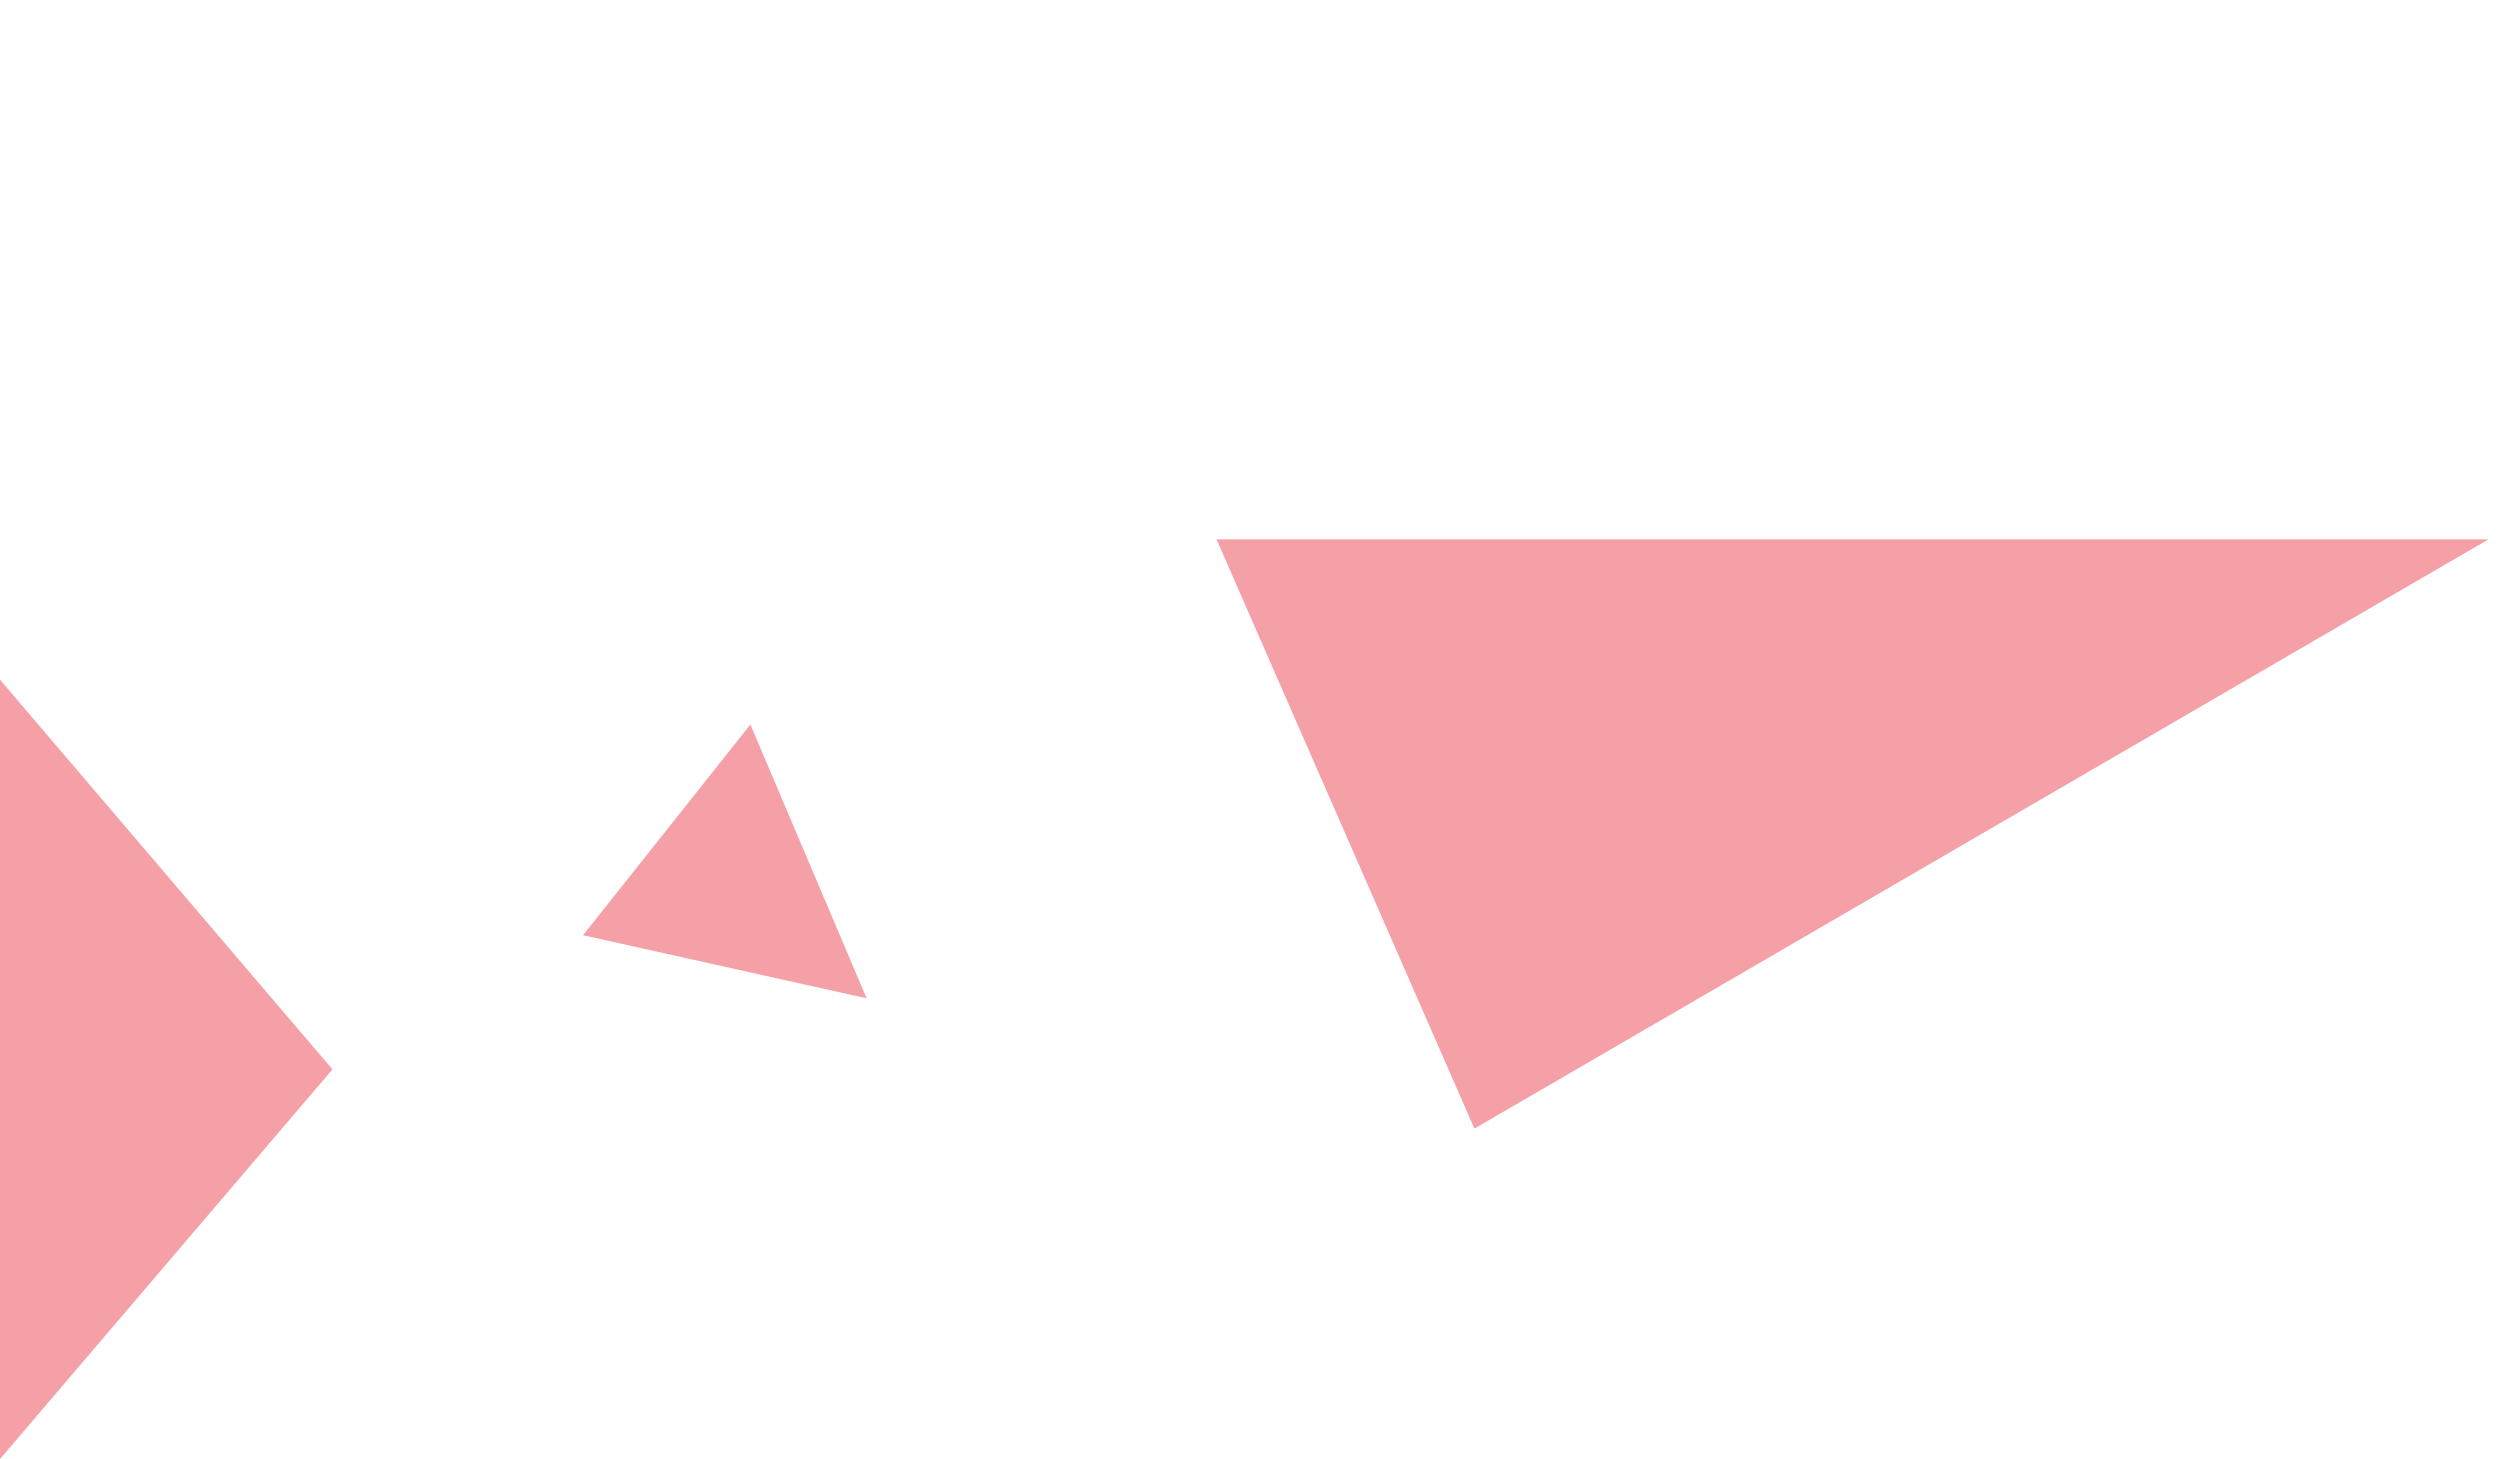 <svg xmlns="http://www.w3.org/2000/svg" width="700.169" height="408.631" viewBox="0 0 700.169 408.631">
  <g id="Group_61" data-name="Group 61" transform="translate(0.32 105.309)">
    <path id="Path_85" data-name="Path 85" d="M172.707,0l6.65,328.414L0,311.572Z" transform="translate(612.895 -105.309) rotate(61)" fill="#f5a0a7"/>
    <path id="Polygon_8" data-name="Polygon 8" d="M109.134,0,218.268,93.107H0Z" transform="translate(92.787 85.054) rotate(90)" fill="#f5a0a7"/>
    <path id="Path_90" data-name="Path 90" d="M7.161-1.219,76.226,45.366,0,73.8Z" transform="translate(203.172 94.721) rotate(33)" fill="#f5a0a7"/>
  </g>
</svg>
